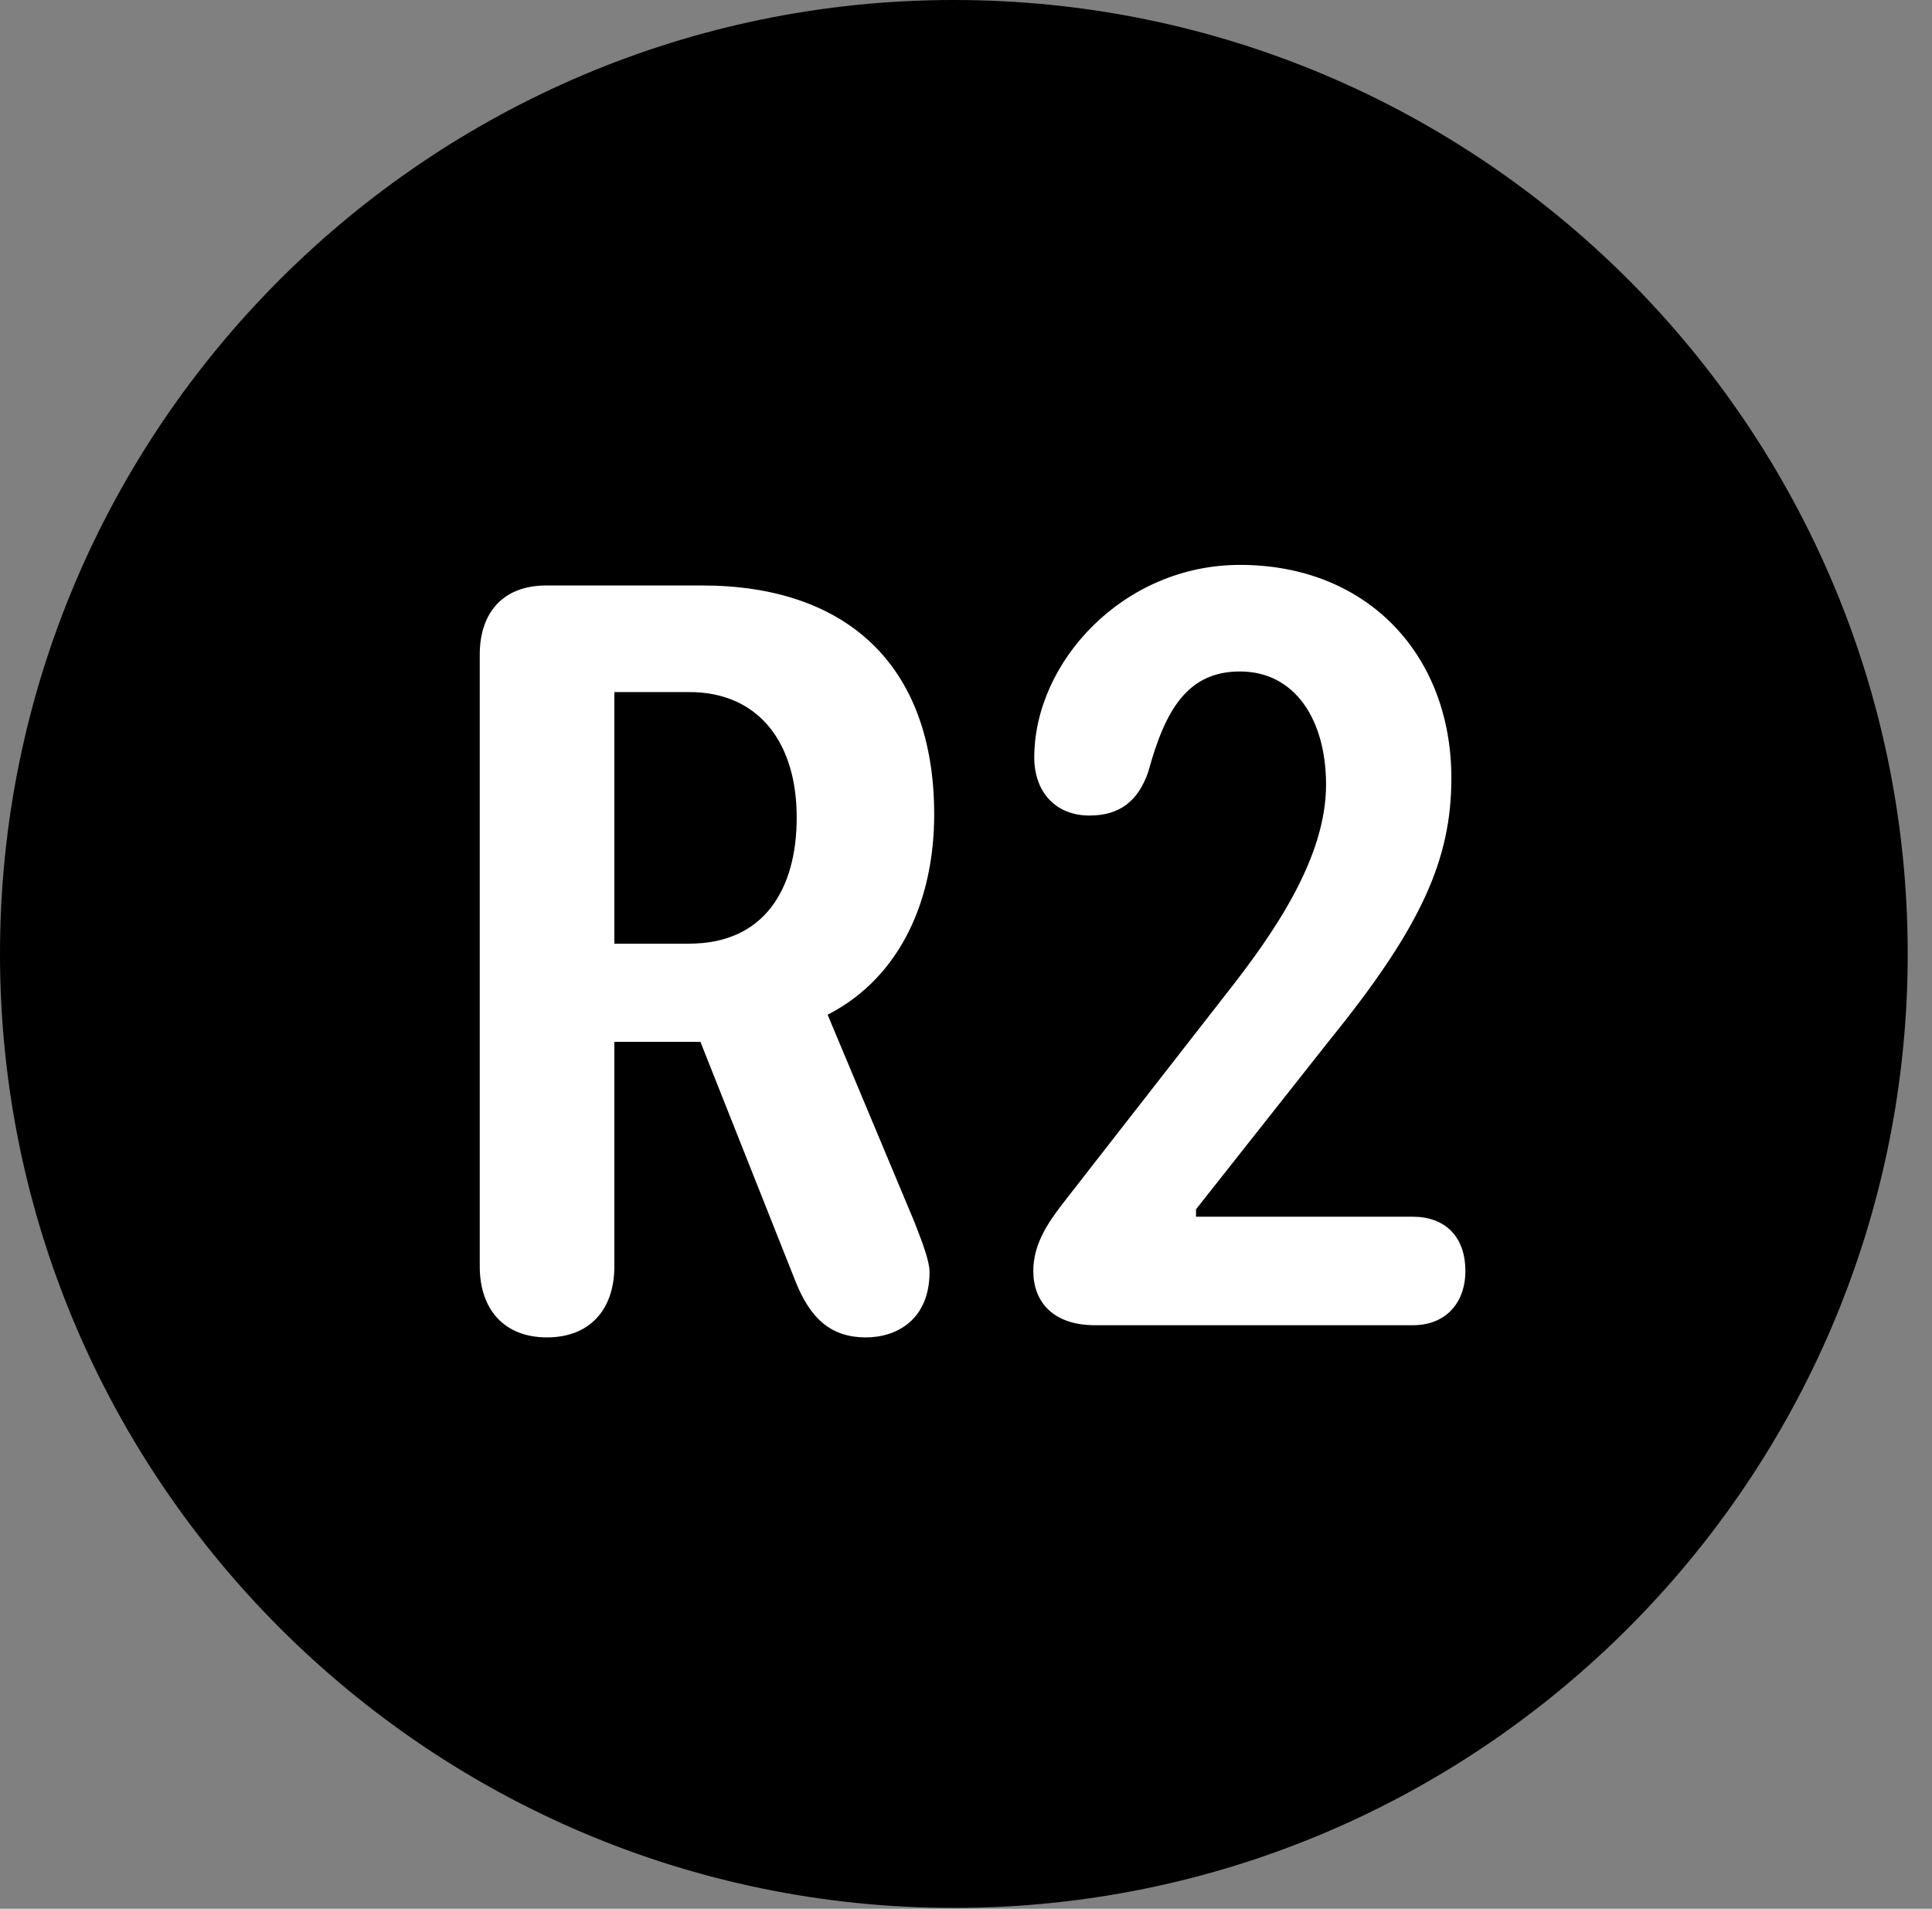 <svg version="1.1" xmlns="http://www.w3.org/2000/svg" xmlns:xlink="http://www.w3.org/1999/xlink" viewBox="0 0 28.246 27.904">
 <rect x="0" y="0" width="28.246" height="27.904" fill="#808080" stroke="none"/>
 <g>
  
  <path d="M13.945 27.891C21.643 27.891 27.891 21.629 27.891 13.945C27.891 6.248 21.643 0 13.945 0C6.262 0 0 6.248 0 13.945C0 21.629 6.262 27.891 13.945 27.891Z" style="fill:hsl(0 0 0/0.85)"></path>
  <path d="M7.998 19.551C7.369 19.551 7.014 19.141 7.014 18.512L7.014 9.57C7.014 8.941 7.369 8.559 7.984 8.559L10.268 8.559C12.359 8.559 13.658 9.707 13.658 11.908C13.658 13.111 13.193 14.273 12.1 14.834L13.371 17.869C13.494 18.184 13.59 18.443 13.59 18.594C13.59 19.291 13.111 19.551 12.66 19.551C12.127 19.551 11.84 19.25 11.635 18.744L10.24 15.23L8.982 15.23L8.982 18.512C8.982 19.154 8.613 19.551 7.998 19.551ZM8.982 13.795L10.076 13.795C11.17 13.795 11.648 13.002 11.648 11.949C11.648 10.869 11.102 10.117 10.076 10.117L8.982 10.117ZM16.01 19.373C15.395 19.373 15.107 19.031 15.107 18.58C15.107 18.156 15.354 17.828 15.6 17.514L17.924 14.533C18.635 13.631 19.387 12.537 19.387 11.471C19.387 10.527 18.936 9.816 18.129 9.816C17.363 9.816 17.035 10.377 16.789 11.279C16.639 11.717 16.365 11.922 15.928 11.922C15.422 11.922 15.121 11.566 15.121 11.074C15.121 9.68 16.42 8.258 18.129 8.258C19.988 8.258 21.219 9.57 21.219 11.375C21.219 12.565 20.781 13.549 19.441 15.203L17.486 17.678L17.486 17.787L20.658 17.787C21.123 17.787 21.424 18.074 21.424 18.58C21.424 19.045 21.137 19.373 20.658 19.373Z" style="fill:white"></path>
 </g>
</svg>